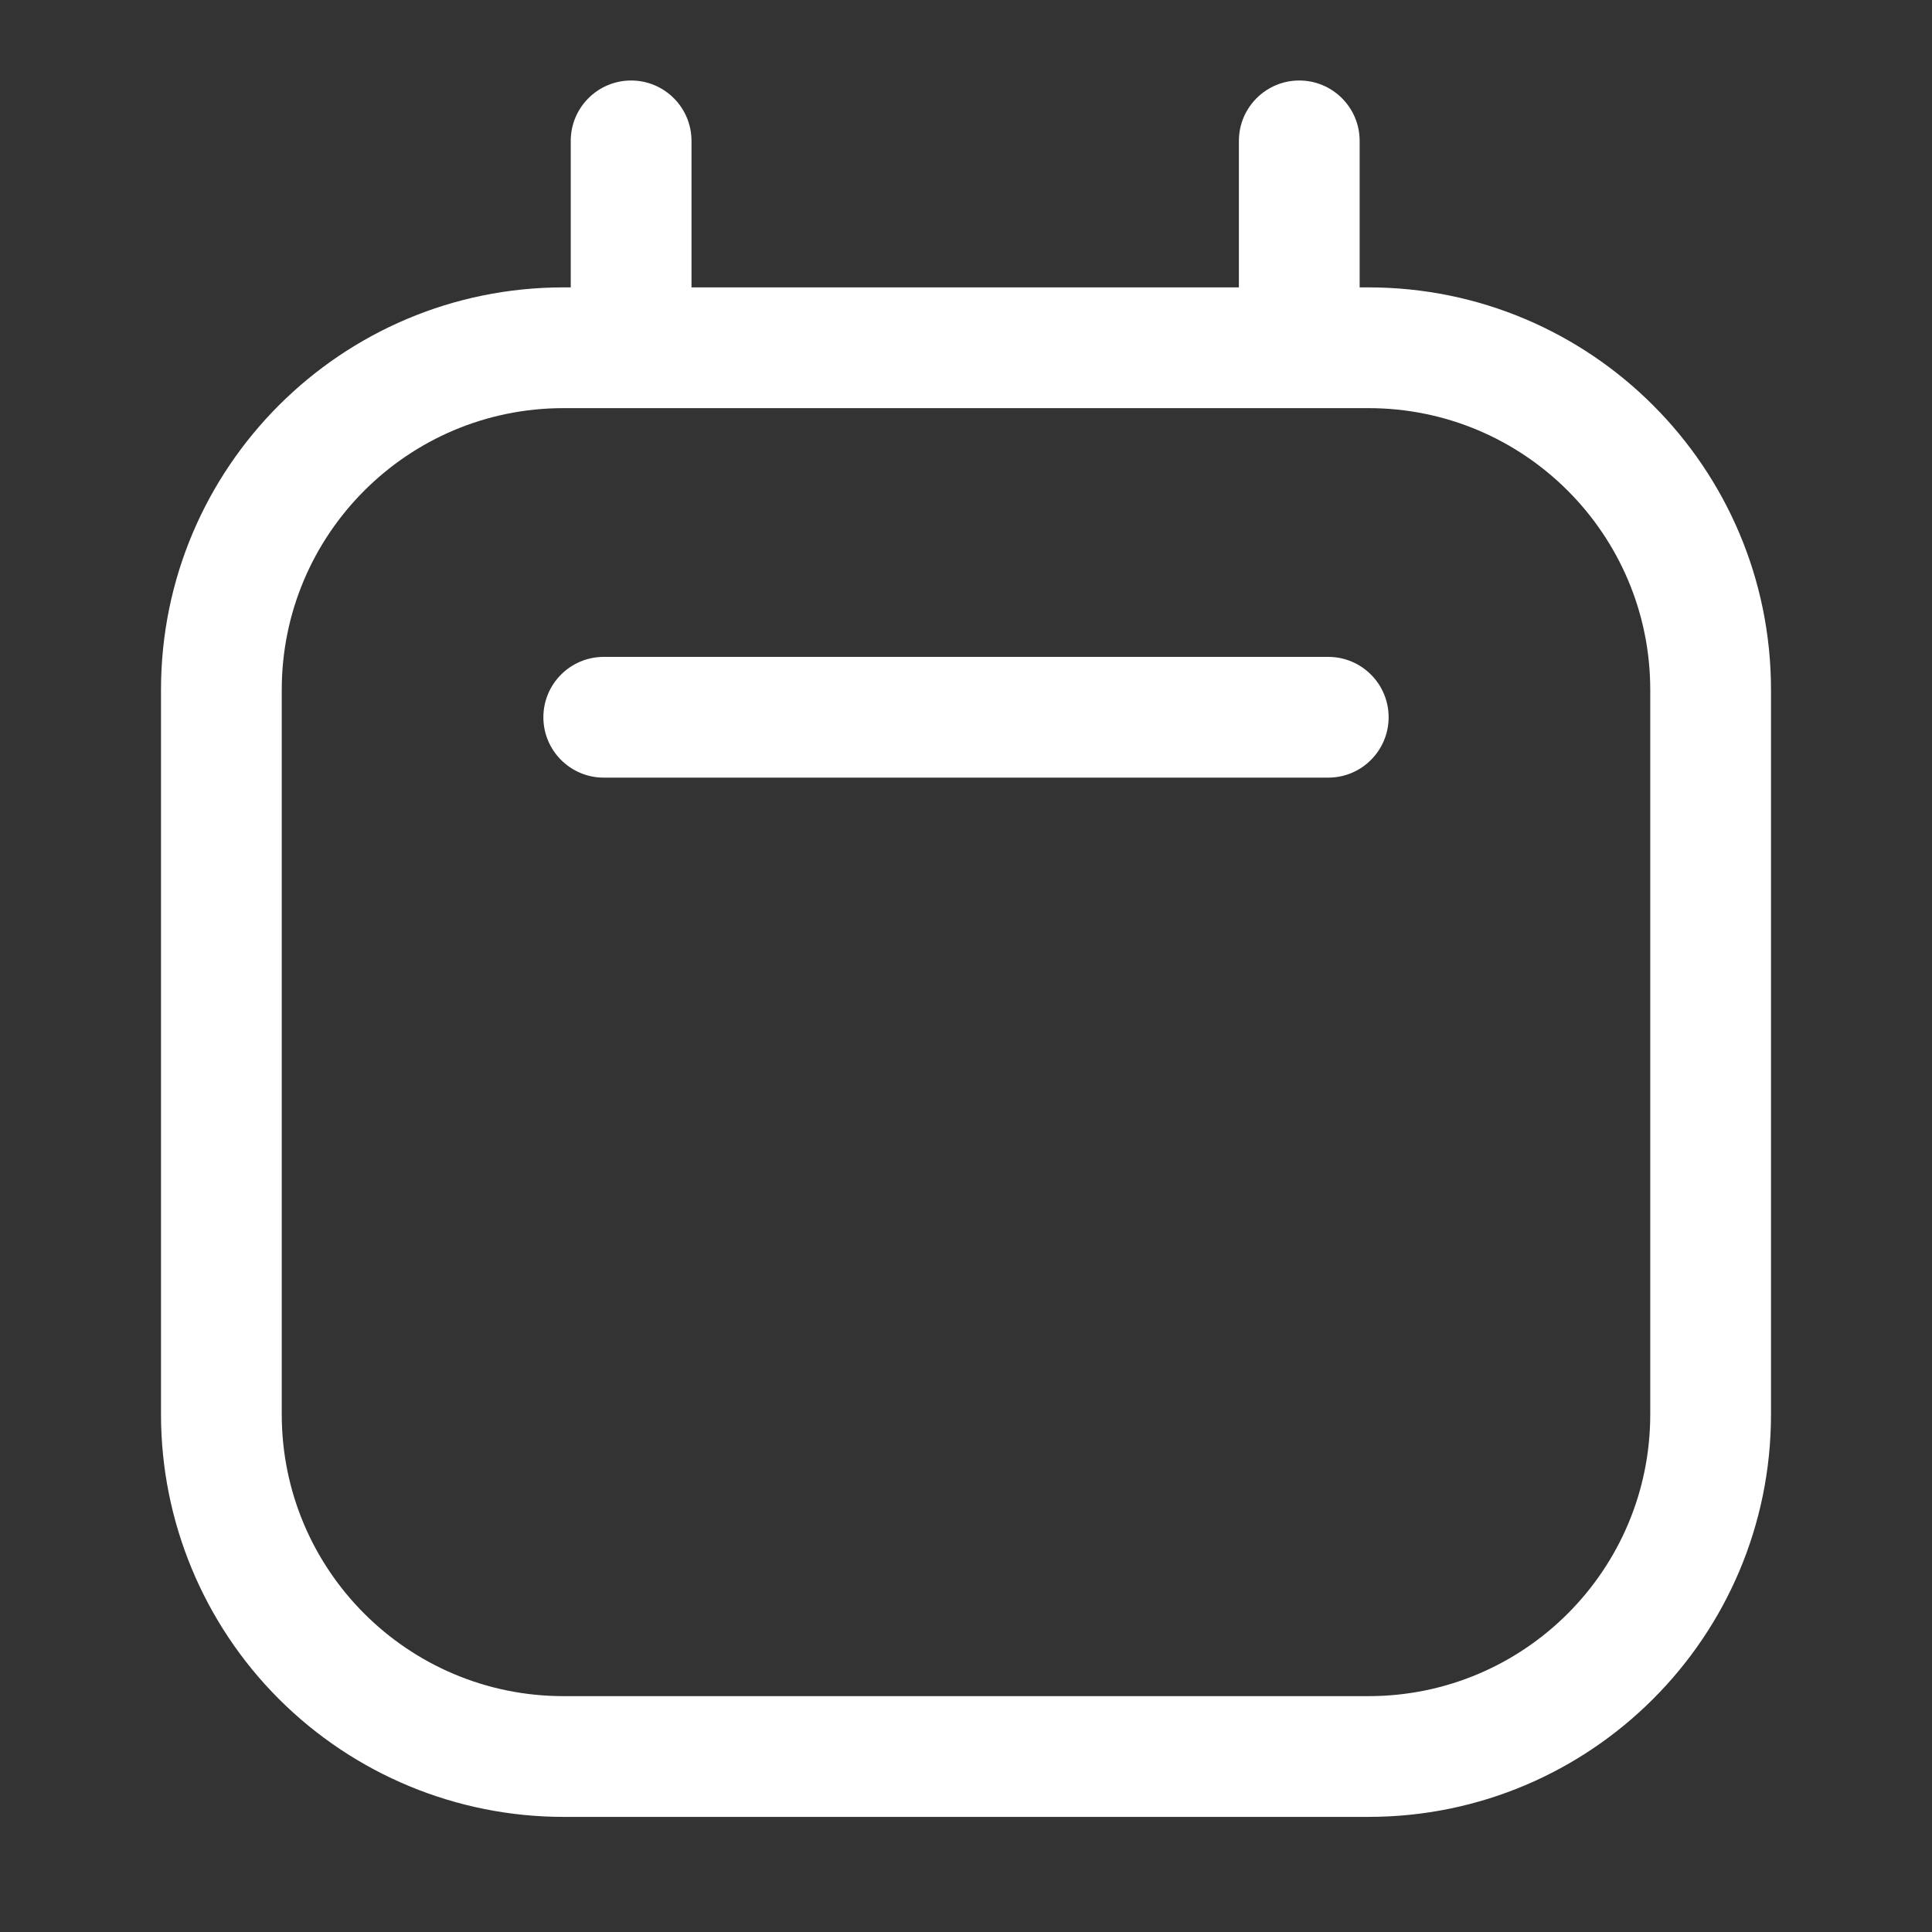 <svg width="24" height="24" viewBox="0 0 24 24" fill="none" xmlns="http://www.w3.org/2000/svg">
<rect x="0" y="0" width="24" height="24" fill="#333333" stroke="none"/>
<path d="M16.5 8.16H7.5C7.086 8.16 6.75 8.496 6.75 8.91C6.75 9.324 7.086 9.66 7.5 9.66H16.5C16.914 9.66 17.25 9.324 17.25 8.91C17.25 8.496 16.914 8.16 16.5 8.16Z" fill="white"/>
<path fill-rule="evenodd" clip-rule="evenodd" d="M16.89 3.57H17C19.761 3.57 22 5.809 22 8.57V17.57C22 20.331 19.761 22.57 17 22.57H7C5.674 22.57 4.402 22.043 3.464 21.105C2.527 20.168 2 18.896 2 17.57V8.57C2 5.809 4.239 3.57 7 3.57H7.09V3.5V1.75C7.09 1.336 7.426 1 7.84 1C8.254 1 8.59 1.336 8.59 1.75V3.5V3.57H15.39V3.5V1.75C15.39 1.336 15.726 1 16.14 1C16.554 1 16.89 1.336 16.89 1.75V3.5V3.57ZM17 21.07C18.933 21.07 20.5 19.503 20.5 17.57V8.57C20.5 6.637 18.933 5.07 17 5.07H7C5.067 5.07 3.5 6.637 3.5 8.57V17.57C3.5 19.503 5.067 21.07 7 21.07H17Z" fill="white"/>
</svg>
